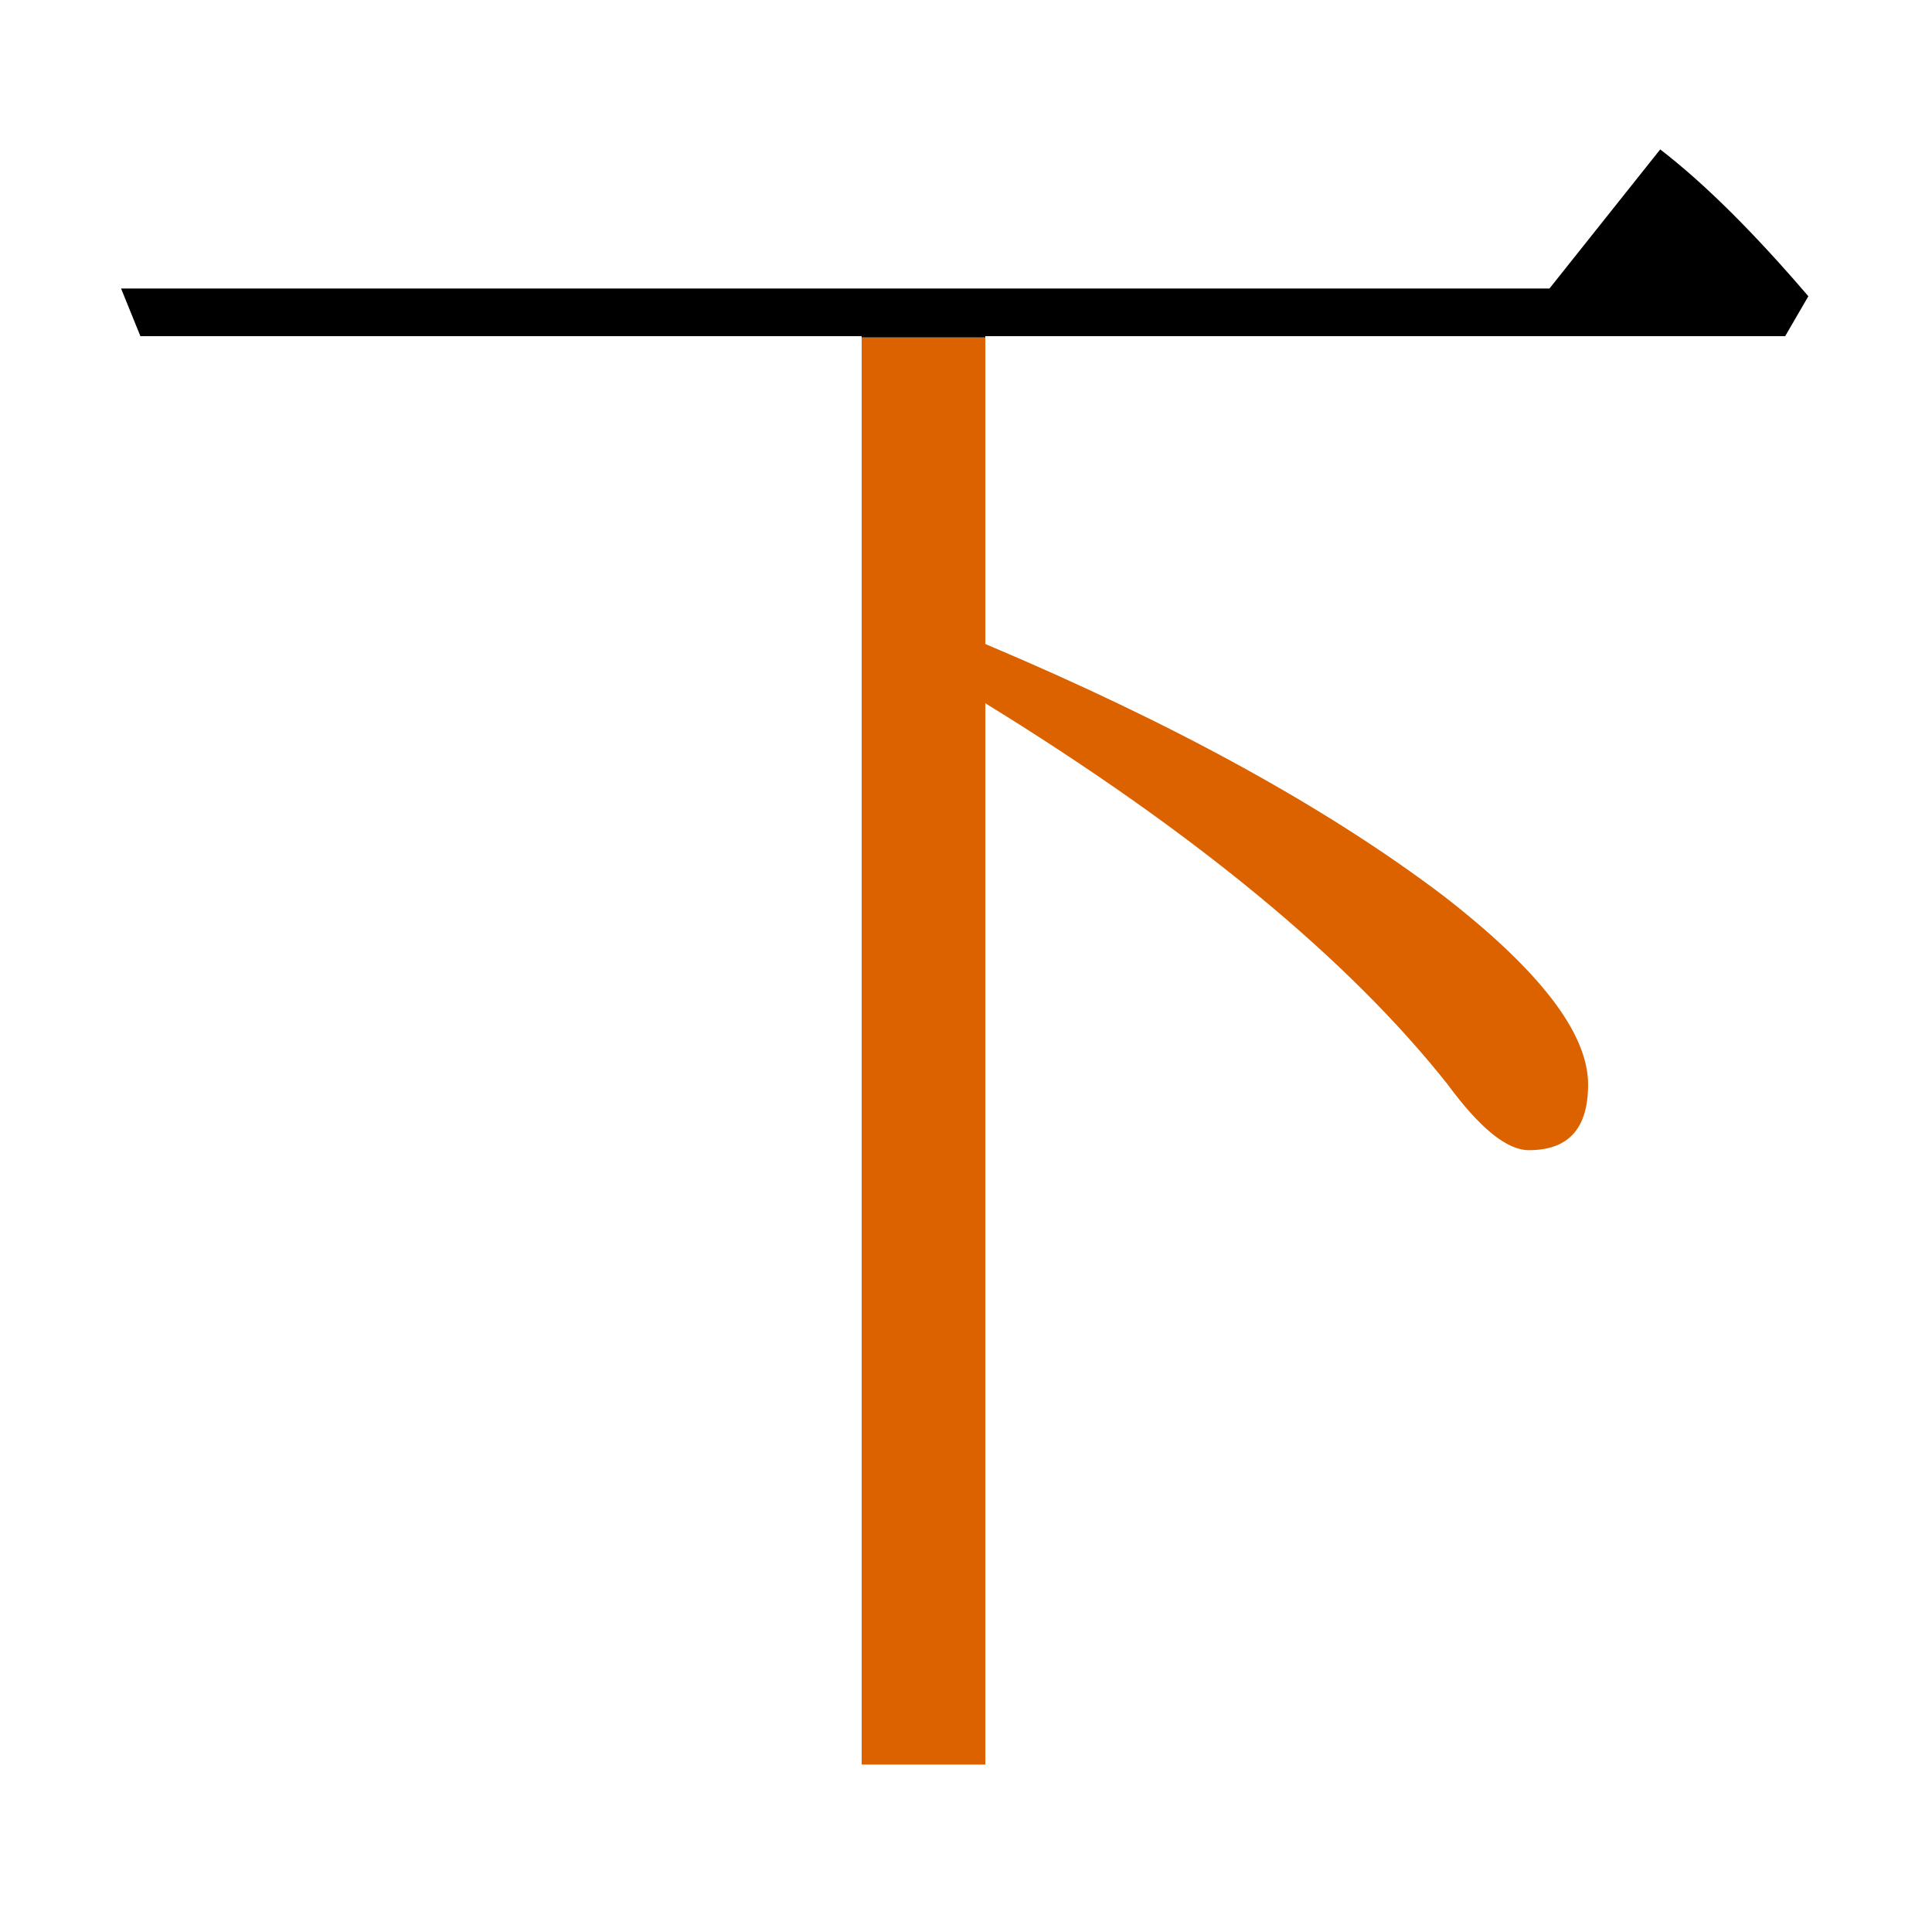 <?xml version="1.0" encoding="utf-8"?>
<!-- Generator: Adobe Illustrator 19.0.0, SVG Export Plug-In . SVG Version: 6.00 Build 0)  -->
<svg version="1.1" id="圖層_1" xmlns="http://www.w3.org/2000/svg" xmlns:xlink="http://www.w3.org/1999/xlink" x="0px" y="0px"
	 viewBox="45 -33.8 150 150" style="enable-background:new 45 -33.8 150 150;" xml:space="preserve">
<style type="text/css">
	.st0{enable-background:new    ;}
	.st1{fill:#DC6200;}
</style>
<g class="st0">
	<path class="st1" d="M111.9,103.2h9.6V20.8c16.4,10.1,28.3,20,35.9,29.6c2.5,3.4,4.6,5.1,6.3,5.1c3.1,0,4.6-1.7,4.6-5.1
		c0-4-3.8-8.9-11.3-14.7c-9-6.8-20.8-13.3-35.5-19.5V-7.6h-9.6V103.2z"/>
	<path d="M183.6-7.7l1.8-3.1c-4.2-4.9-8-8.7-11.5-11.4l-8.6,10.8H54.4l1.5,3.7h56v0.1h9.6v-0.1H183.6z"/>
</g>
</svg>
